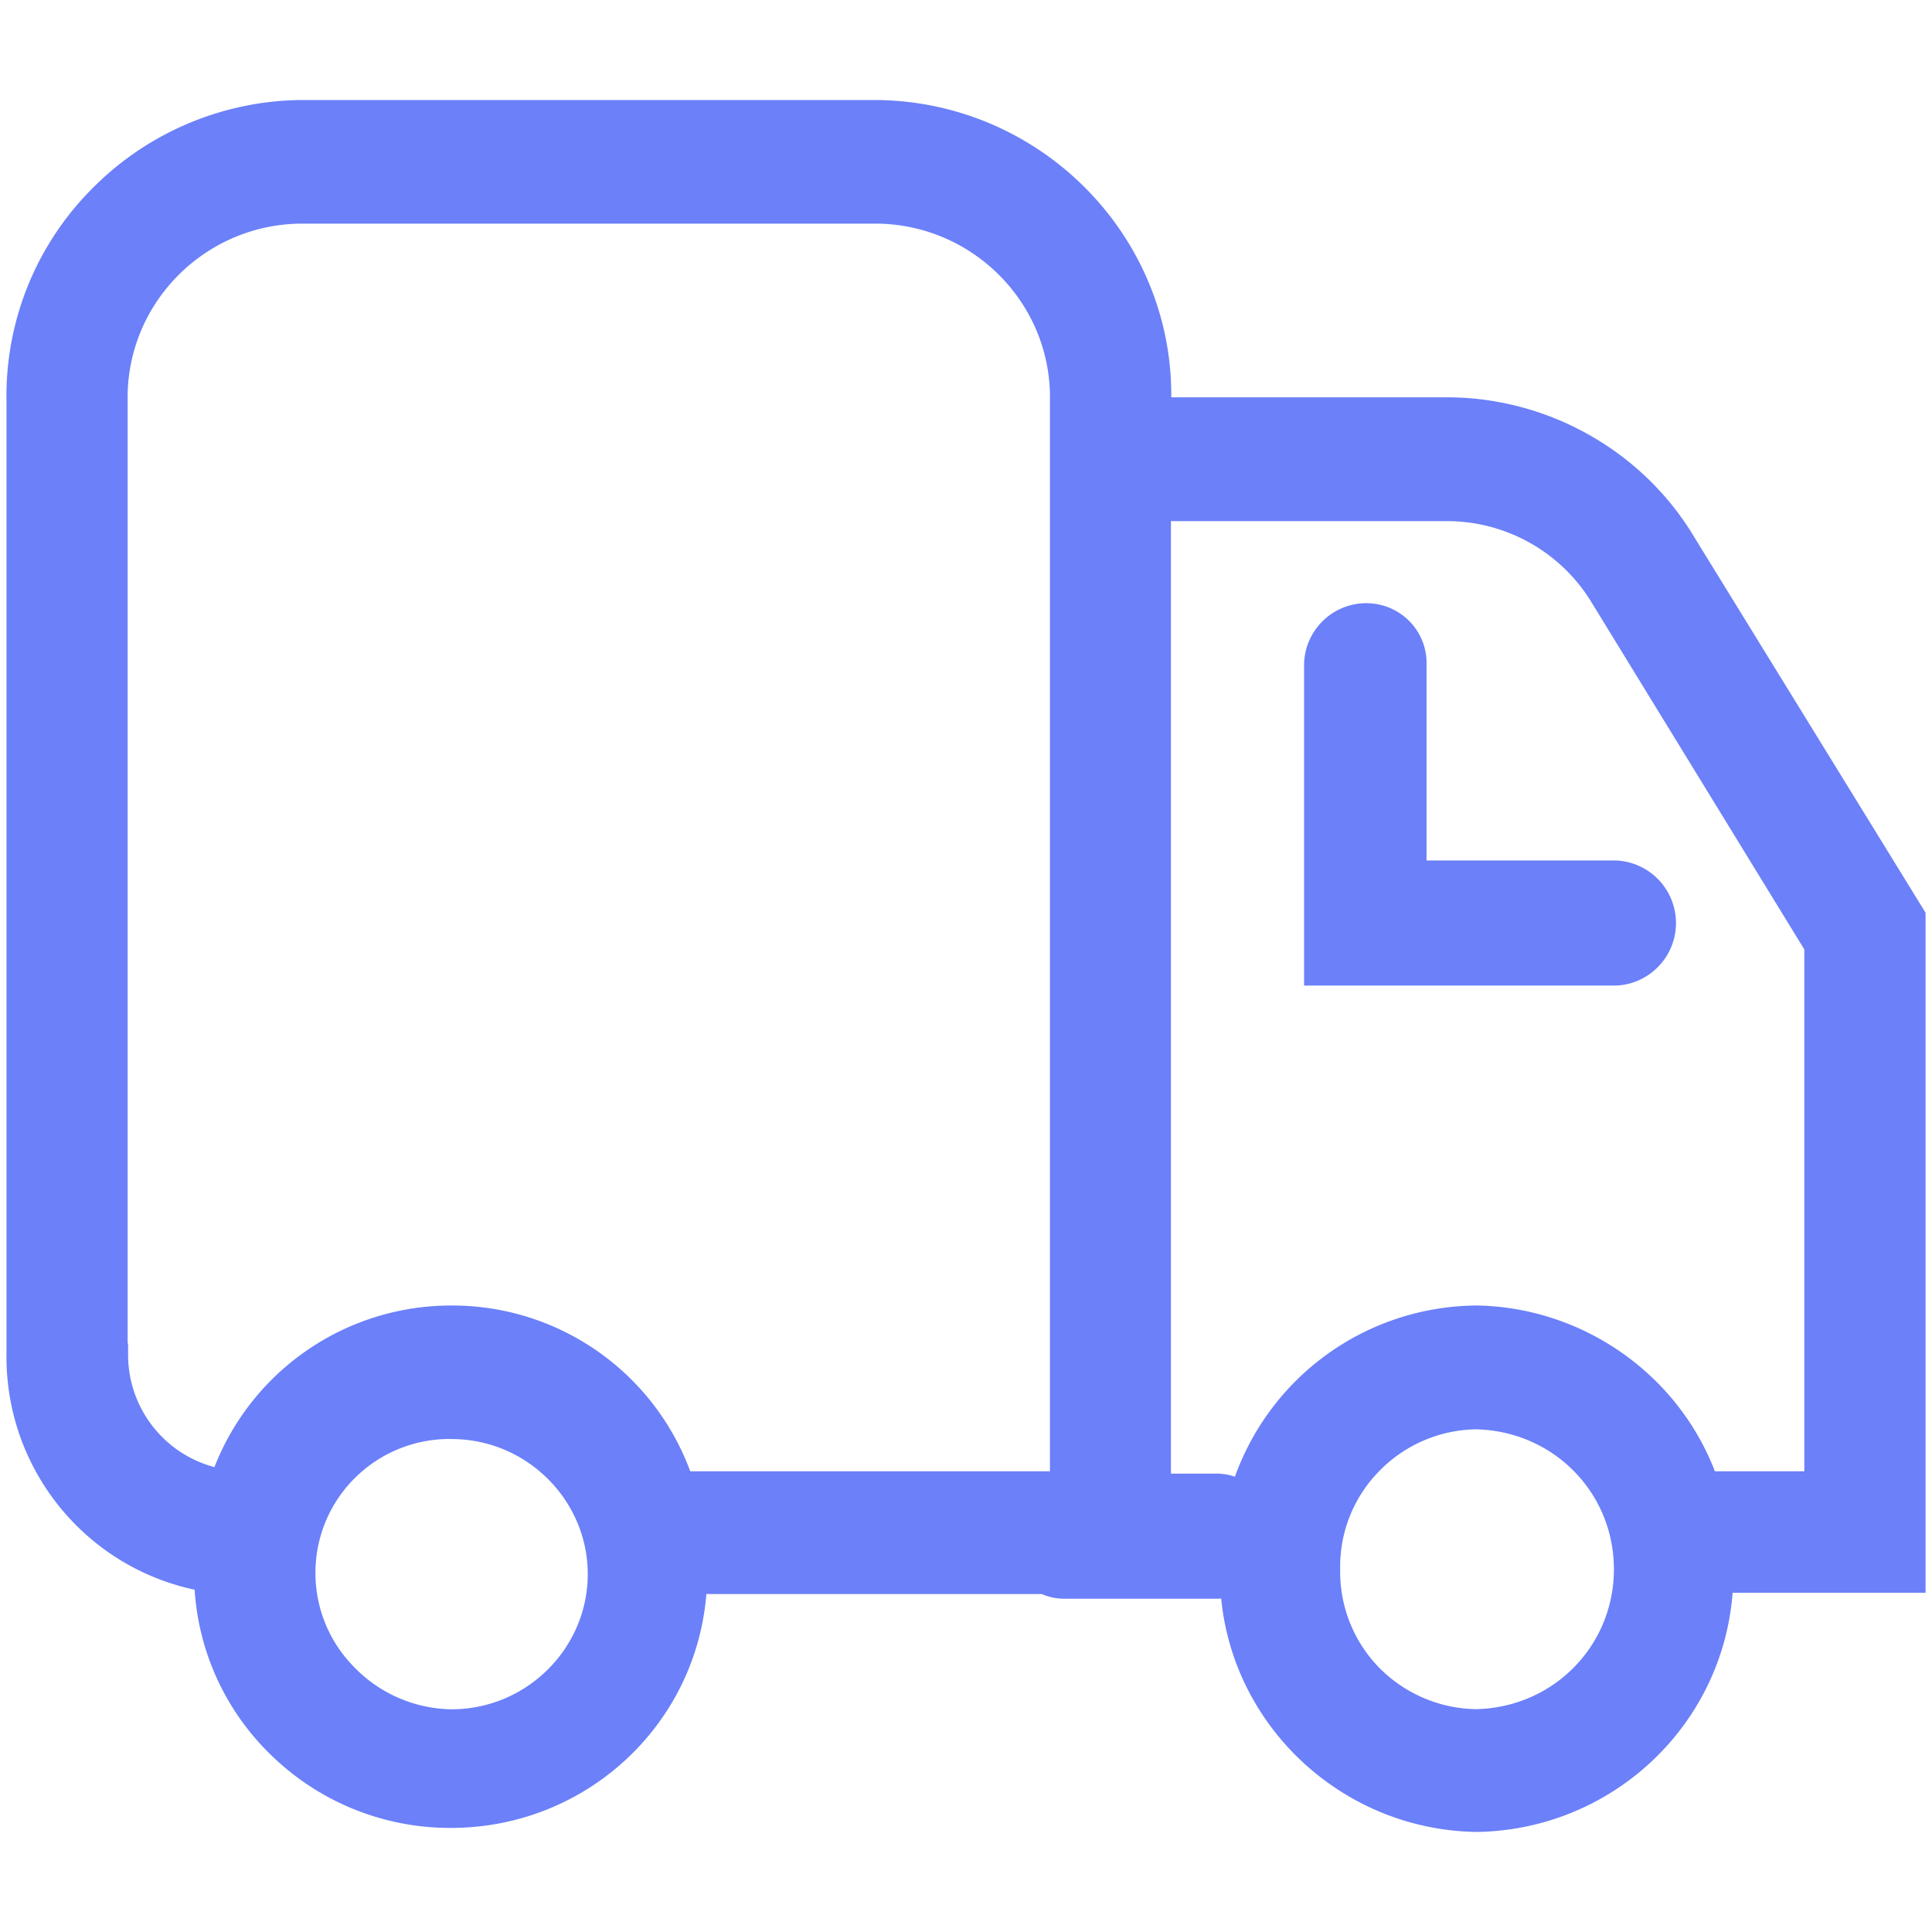 <?xml version="1.0" standalone="no"?><!DOCTYPE svg PUBLIC "-//W3C//DTD SVG 1.1//EN" "http://www.w3.org/Graphics/SVG/1.1/DTD/svg11.dtd"><svg t="1596987535218" class="icon" viewBox="0 0 1024 1024" version="1.1" xmlns="http://www.w3.org/2000/svg" p-id="8573" xmlns:xlink="http://www.w3.org/1999/xlink" width="48" height="48"><defs><style type="text/css"></style></defs><path d="M782.718 970.97c71.765-1.133 130.277-56.388 135.595-126.788H1020.587v-360.414L898.034 284.74c-27.197-45.582-77.326-74.028-130.802-74.158h-146.432c0.642-85.501-68.704-156.112-155.047-157.553H158.536a157.873 157.873 0 0 0-110.722 47.981 155.491 155.491 0 0 0-44.373 111.401v505.777c-0.498 59.88 41.168 111.858 99.717 124.396a133.769 133.769 0 0 0 40.875 87.979 135.854 135.854 0 0 0 94.167 38.277h0.683c71.311 0 129.847-54.04 135.513-123.976h177.763a29.645 29.645 0 0 0 11.96 2.499h81.06c0.693 0 1.382-0.055 2.068-0.154 6.711 68.837 64.969 122.662 135.301 123.757l0.171 0.003zM239.319 762.743h1.628c39.339 0.864 71.001 33.338 70.567 72.376-0.43 39.042-32.771 70.82-72.124 70.844a73.196 73.196 0 0 1-51.528-22.211c-27.655-27.785-27.556-72.724 0.218-100.372a70.997 70.997 0 0 1 51.214-20.675l0.024 0.038z m543.198-5.171c40.885 1.024 72.888 33.591 72.888 74.165 0 40.571-32.02 73.165-72.895 74.158a73.745 73.745 0 0 1-51.589-22.057 72.636 72.636 0 0 1-20.593-51.948v-0.215a72.103 72.103 0 0 1 20.657-51.924 73.226 73.226 0 0 1 51.541-22.19l-0.01 0.01z m0.096-65.621a137.045 137.045 0 0 0-128.075 90.733 30.307 30.307 0 0 0-9.783-1.632h-24.132V276.214h146.599a89.696 89.696 0 0 1 76.776 43.776l112.323 183.217v276.617h-47.391c-19.913-51.739-70.113-86.893-126.164-87.887h-0.171l0.017 0.014z m-416.765 87.873a134.461 134.461 0 0 0-125.802-87.873h-0.707a134.636 134.636 0 0 0-125.686 85.654A61.594 61.594 0 0 1 67.891 717.619v-5.574h-0.239v-499.712c-0.915-50.756 39.888-92.802 90.9-93.802h307.036c51.046 1.017 91.832 43.056 90.904 93.713v567.586l-190.645-0.007z m490.527-257.444c18.313-0.696 32.594-16.104 31.901-34.417a33.184 33.184 0 0 0-31.901-31.894h-100.277v-103.704a31.669 31.669 0 0 0-9.039-23.088 32.201 32.201 0 0 0-22.726-9.571h-0.369c-17.951 0.126-32.502 14.578-32.775 32.519v170.148l165.185 0.007z" p-id="8574" fill="#6B80F9"></path></svg>